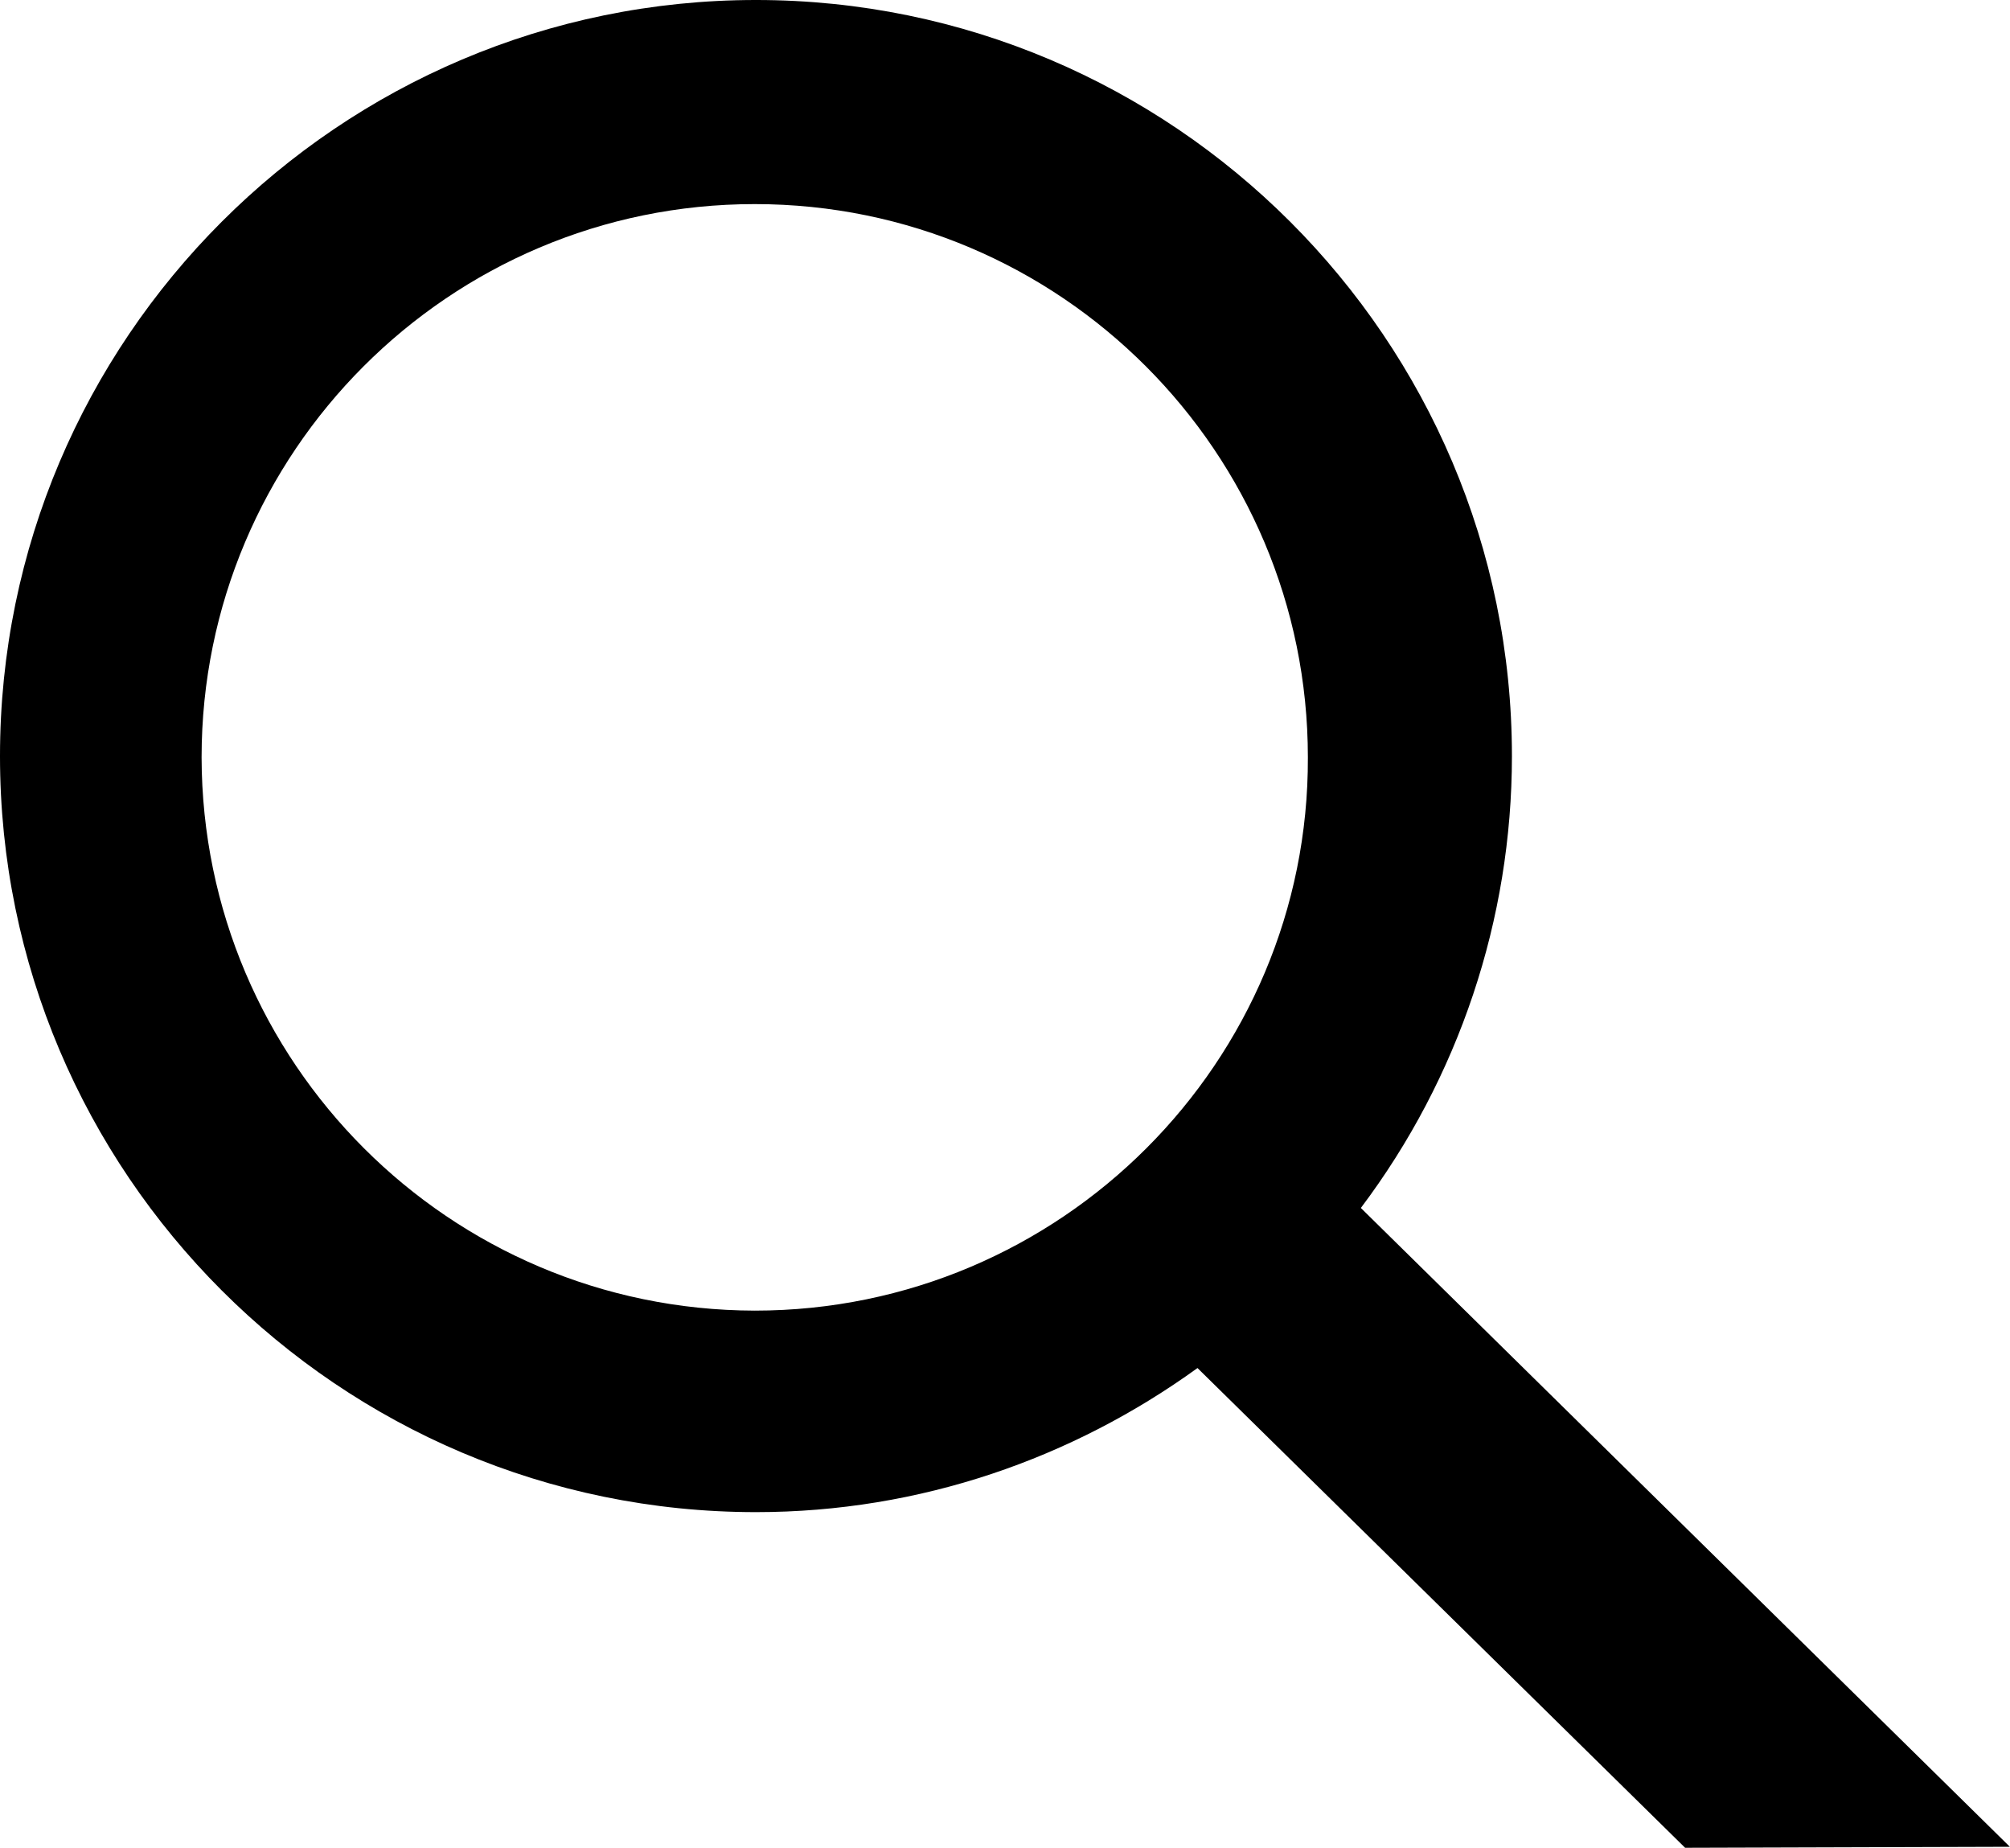 <?xml version="1.0" encoding="UTF-8"?> <!-- Generator: Adobe Illustrator 16.0.0, SVG Export Plug-In . SVG Version: 6.00 Build 0) --> <svg xmlns="http://www.w3.org/2000/svg" xmlns:xlink="http://www.w3.org/1999/xlink" id="Layer_1" x="0px" y="0px" width="16.352px" height="15.03px" viewBox="-149.947 550.266 16.352 15.03" xml:space="preserve"> <path d="M-138.876,560.091c0.797-1.058,1.229-2.348,1.229-3.675c0-3.391-2.761-6.15-6.15-6.15c-3.39,0-6.15,2.76-6.15,6.15 c0,3.39,2.76,6.149,6.15,6.149c1.337,0,2.577-0.438,3.592-1.172l3.967,3.902l2.642-0.008L-138.876,560.091z M-143.807,560.926 c-2.483-0.005-4.495-2.017-4.5-4.5c0-2.479,2.012-4.5,4.5-4.5c2.488,0,4.5,2.021,4.5,4.5 C-139.298,558.904-141.319,560.926-143.807,560.926z"></path> </svg> 
